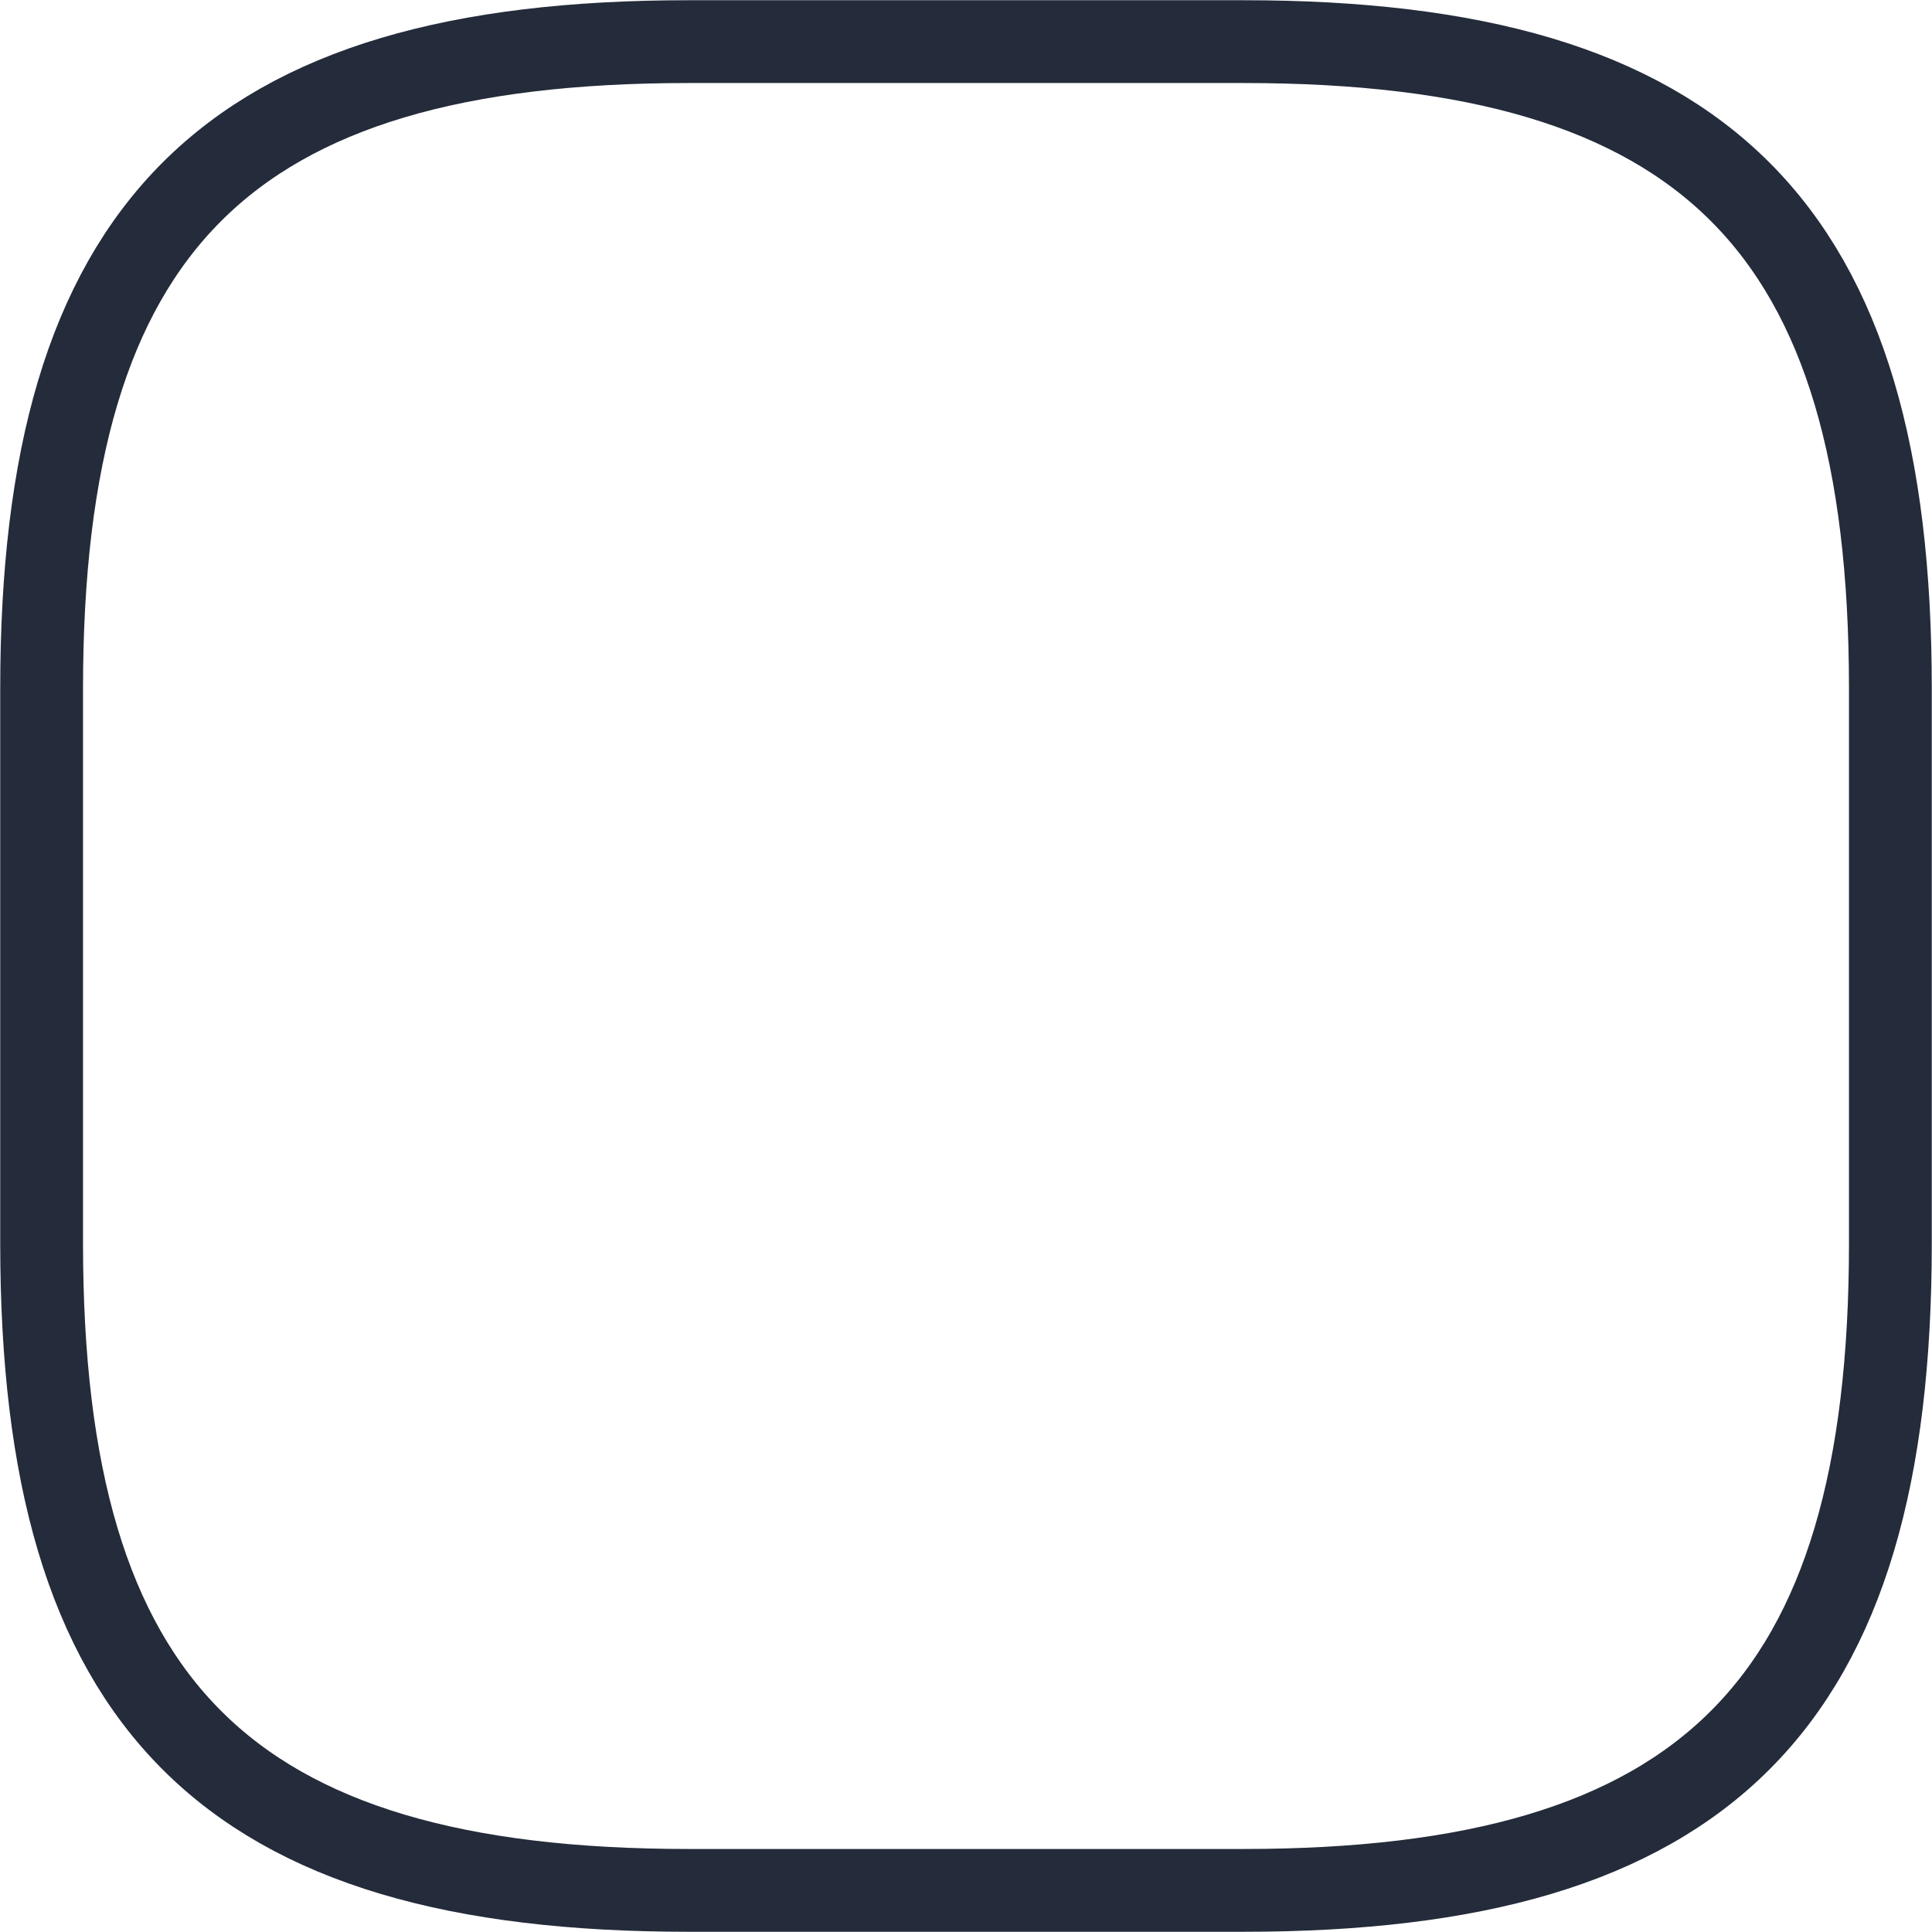 <svg width="35" height="35" viewBox="0 0 35 35" fill="none" xmlns="http://www.w3.org/2000/svg">
<path d="M12.476 34.246H22.524C30.897 34.246 34.246 30.897 34.246 22.524V12.476C34.246 4.103 30.897 0.754 22.524 0.754H12.476C4.103 0.754 0.754 4.103 0.754 12.476V22.524C0.754 30.897 4.103 34.246 12.476 34.246Z" stroke="#242B3A" stroke-width="1.5" stroke-linecap="round" stroke-linejoin="round"/>
</svg>
